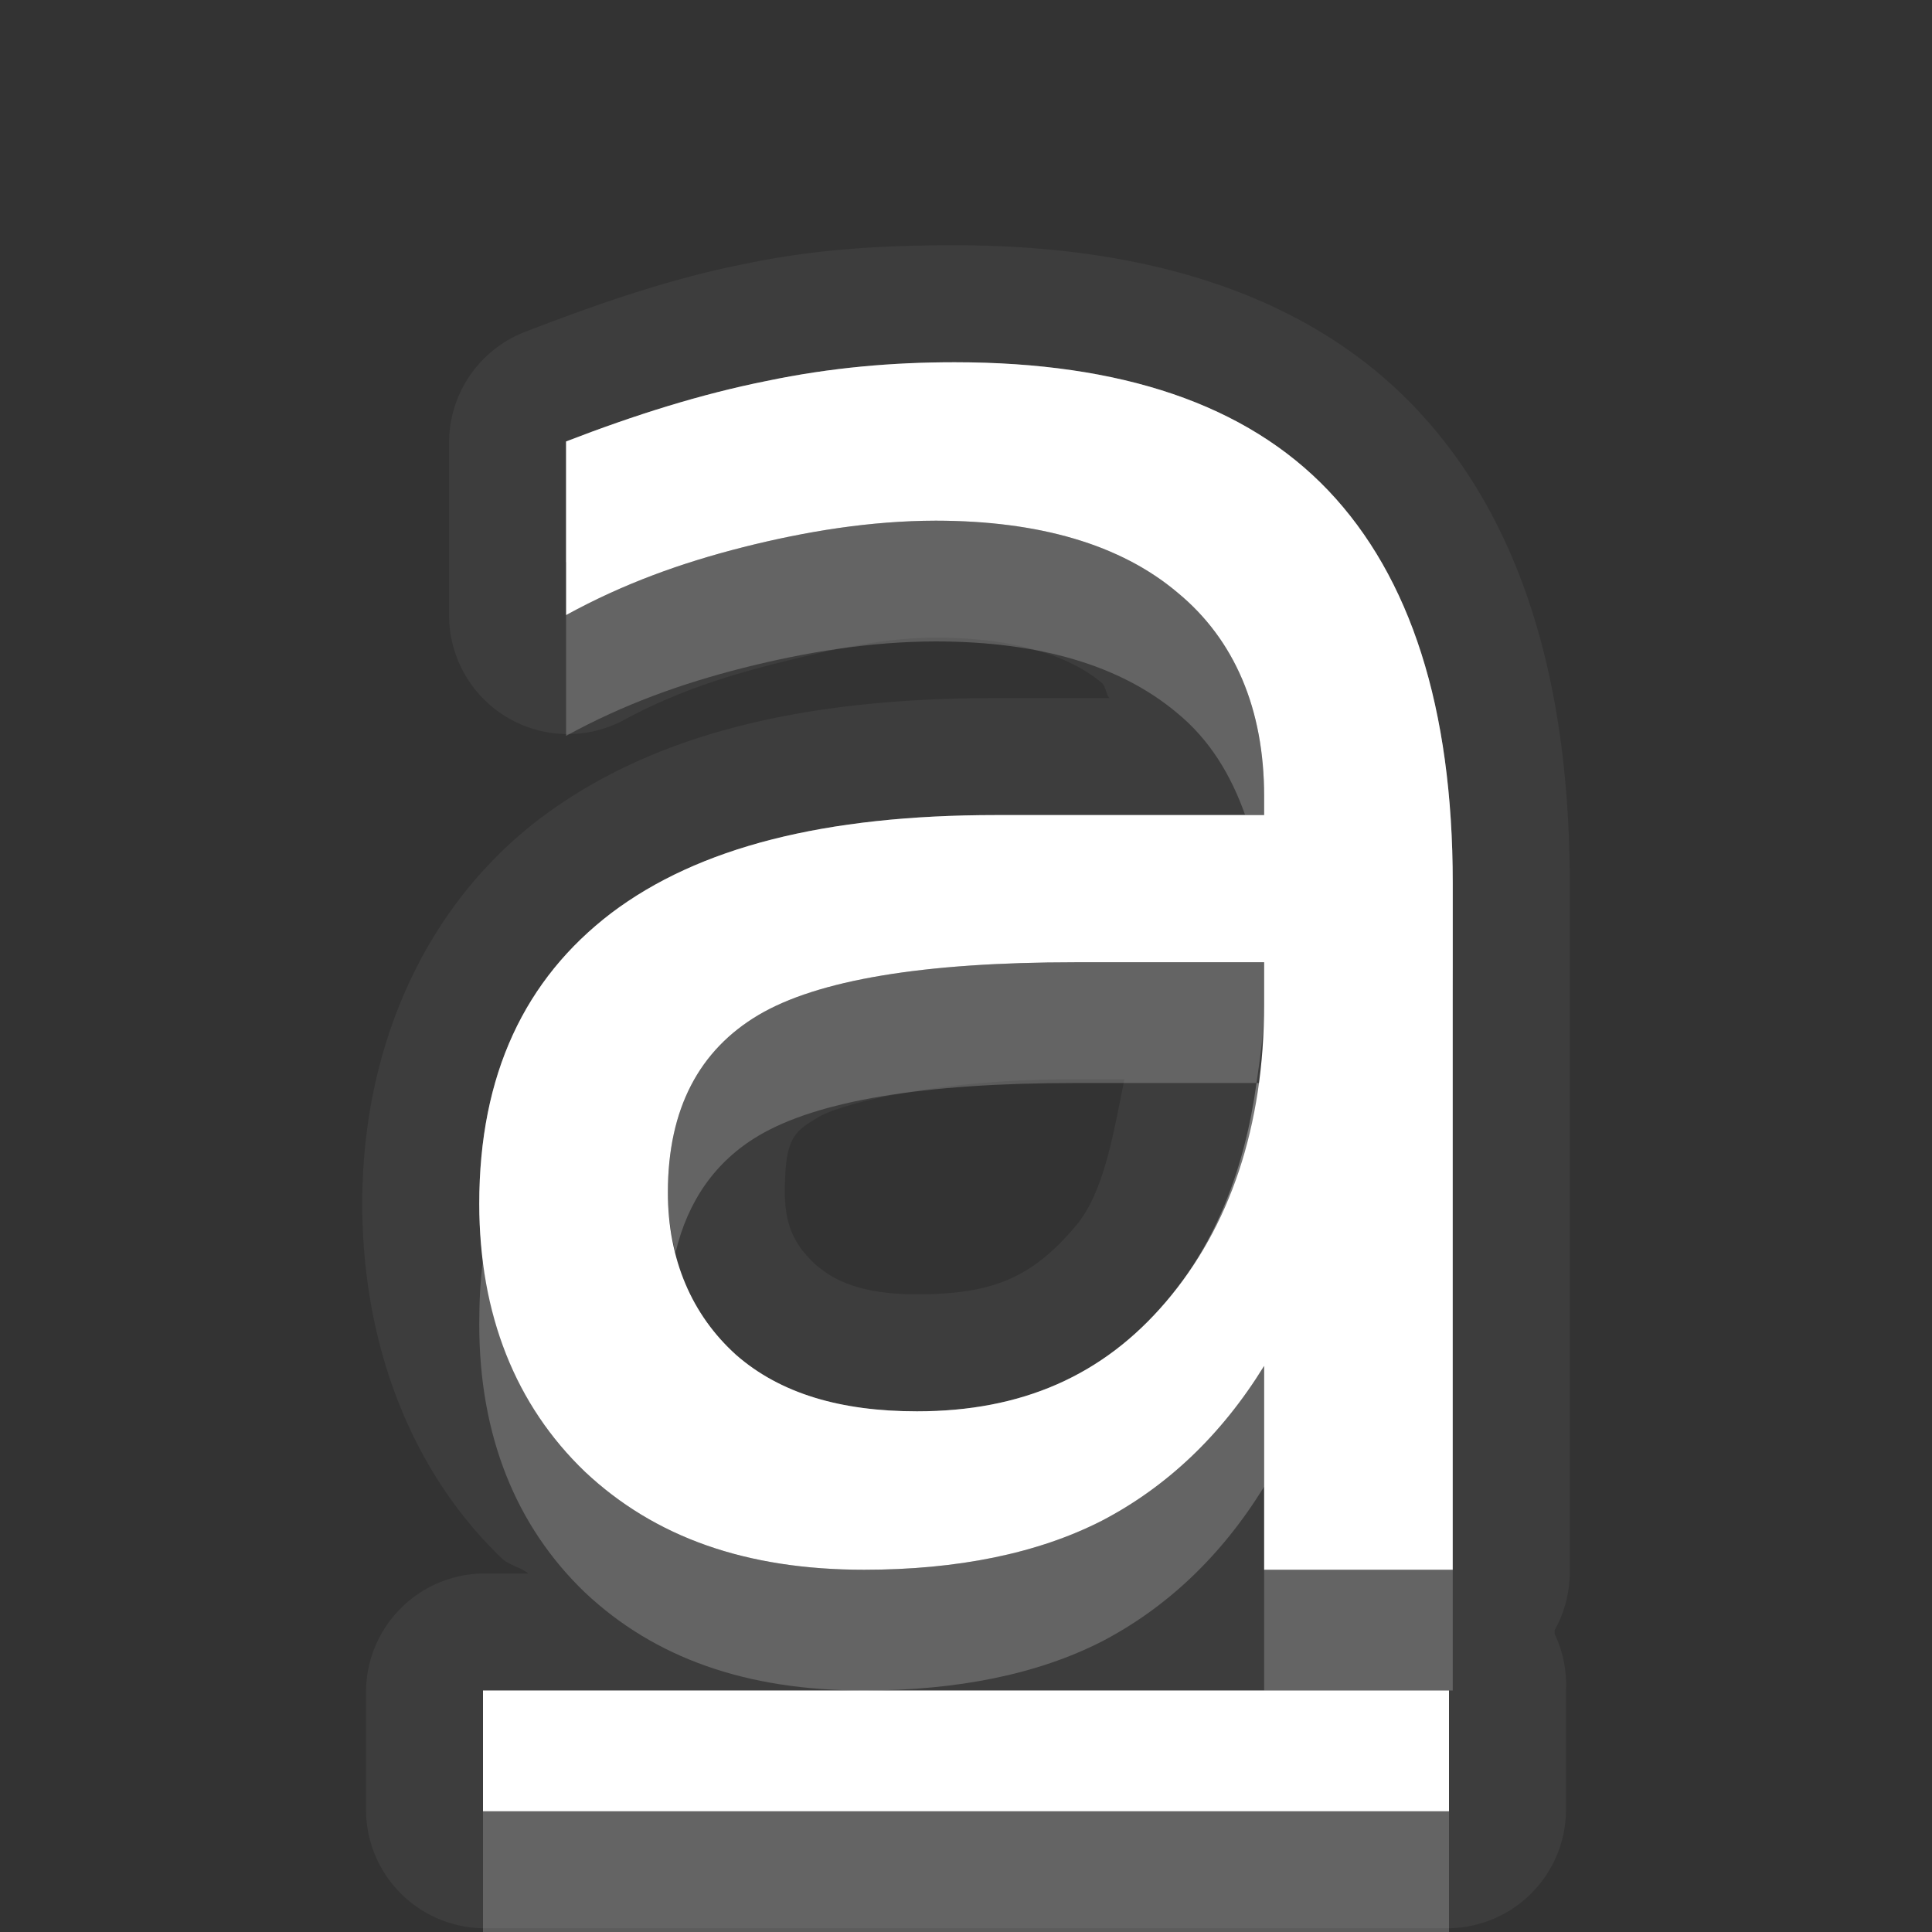<?xml version="1.0" encoding="UTF-8" standalone="no"?>
<!-- Created with Inkscape (http://www.inkscape.org/) -->

<svg
   xmlns:dc="http://purl.org/dc/elements/1.1/"
   xmlns:cc="http://creativecommons.org/ns#"
   xmlns:rdf="http://www.w3.org/1999/02/22-rdf-syntax-ns#"
   xmlns:svg="http://www.w3.org/2000/svg"
   xmlns="http://www.w3.org/2000/svg"
   xmlns:xlink="http://www.w3.org/1999/xlink"
   xmlns:sodipodi="http://sodipodi.sourceforge.net/DTD/sodipodi-0.dtd"
   xmlns:inkscape="http://www.inkscape.org/namespaces/inkscape"
   width="16"
   height="16"
   id="svg2"
   sodipodi:version="0.32"
   inkscape:version="0.91 r"
   version="1.0"
   sodipodi:docname="format-text-underline.svg"
   inkscape:output_extension="org.inkscape.output.svg.inkscape"
   inkscape:export-filename="/home/matt/.icons/Sirocco/scalable/mimetypes/text-plain.png"
   inkscape:export-xdpi="90"
   inkscape:export-ydpi="90"
   sodipodi:modified="true"
   style="display:inline">
  <rect width="100%" height="100%" fill="#333333" stroke="none"/>
  <sodipodi:namedview
     id="base"
     pagecolor="#808080"
     bordercolor="#666666"
     borderopacity="1.0"
     inkscape:pageopacity="0"
     inkscape:pageshadow="2"
     inkscape:zoom="24.785767"
     inkscape:cx="6.7360087"
     inkscape:cy="5.4543059"
     inkscape:document-units="px"
     inkscape:current-layer="layer1"
     width="128px"
     height="128px"
     inkscape:showpageshadow="false"
     inkscape:window-width="2560"
     inkscape:window-height="1542"
     inkscape:window-x="0"
     inkscape:window-y="30"
     showguides="true"
     inkscape:guide-bbox="true"
     showgrid="true"
     inkscape:window-maximized="1"
     inkscape:snap-global="true">
    <sodipodi:guide
       id="guide2226"
       position="32.637,117.998"
       orientation="horizontal" />
    <sodipodi:guide
       id="guide2230"
       position="110,57.402"
       orientation="vertical" />
    <sodipodi:guide
       id="guide2232"
       position="33.761"
       orientation="horizontal" />
    <sodipodi:guide
       id="guide2231"
       position="46.775"
       orientation="horizontal" />
    <inkscape:grid
       enabled="true"
       visible="true"
       id="grid3231"
       type="xygrid" />
    <sodipodi:guide
       orientation="1,0"
       position="100,67.625"
       id="guide2713" />
  </sodipodi:namedview>
  <defs
     id="defs4">
    <linearGradient
       gradientUnits="userSpaceOnUse"
       y2="18.974"
       x2="10.71"
       y1="1.996"
       x1="10.71"
       gradientTransform="matrix(0.822,0,0,0.822,-1.508,-0.6)"
       id="linearGradient4177">
      <stop
         id="stop4179"
         offset="0"
         style="stop-color:#000000;stop-opacity:0.235" />
      <stop
         id="stop4181"
         offset="1"
         style="stop-color:#000000;stop-opacity:0.549" />
    </linearGradient>
    <inkscape:perspective
       sodipodi:type="inkscape:persp3d"
       inkscape:vp_x="0 : 11 : 1"
       inkscape:vp_y="0 : 1000 : 0"
       inkscape:vp_z="22 : 11 : 1"
       inkscape:persp3d-origin="11 : 7.3333333 : 1"
       id="perspective19" />
    <linearGradient
       id="StandardGradient"
       gradientTransform="matrix(0.822,0,0,0.822,-1.508,-0.6)"
       x1="10.71"
       y1="1.996"
       x2="10.71"
       y2="18.974"
       gradientUnits="userSpaceOnUse">
      <stop
         style="stop-color:#000000;stop-opacity:0.863;"
         offset="0"
         id="stop3277" />
      <stop
         style="stop-color:#000000;stop-opacity:0.471;"
         offset="1"
         id="stop3279" />
    </linearGradient>
    <linearGradient
       inkscape:collect="always"
       xlink:href="#StandardGradient"
       id="linearGradient3620"
       gradientUnits="userSpaceOnUse"
       gradientTransform="matrix(0.822,0,0,0.822,-21.508,-0.6)"
       x1="10.71"
       y1="1.996"
       x2="10.71"
       y2="18.974" />
    <clipPath
       clipPathUnits="userSpaceOnUse"
       id="clipPath3627">
      <path
         style="fill:#ff00ff;fill-opacity:1;stroke:none"
         d="m -20,0 0,16 16,0 0,-16 -16,0 z m 5.938,1 c 1.265,-1e-8 2.535,0.476 3.5,1.438 1.682,1.676 1.907,4.247 0.656,6.156 0.016,0.325 0.07,0.877 0.281,1.062 0.288,0.253 0.967,-0.111 1.406,0.375 l 3.031,3.062 c 0,0 0.595,0.565 -0.281,1.438 -0.876,0.873 -1.438,0.281 -1.438,0.281 L -9.938,11.719 c -0.487,-0.438 -0.121,-1.088 -0.375,-1.375 -0.187,-0.211 -0.737,-0.265 -1.062,-0.281 -1.916,1.246 -4.506,1.019 -6.188,-0.656 -1.929,-1.922 -1.929,-5.047 0,-6.969 C -16.598,1.476 -15.328,1 -14.062,1 z m 0.031,1.656 c -0.909,10e-8 -1.747,0.343 -2.344,0.938 -0.596,0.594 -0.969,1.438 -0.969,2.344 0,1.812 1.494,3.281 3.312,3.281 1.819,0 3.281,-1.469 3.281,-3.281 0,-1.812 -1.462,-3.281 -3.281,-3.281 z"
         id="path3629" />
    </clipPath>
    <linearGradient
       inkscape:collect="always"
       xlink:href="#StandardGradient"
       id="linearGradient3623"
       x1="9"
       y1="4"
       x2="9"
       y2="14.05"
       gradientUnits="userSpaceOnUse" />
    <linearGradient
       inkscape:collect="always"
       xlink:href="#StandardGradient"
       id="linearGradient3628"
       gradientUnits="userSpaceOnUse"
       x1="9"
       y1="4"
       x2="9"
       y2="14.05" />
    <linearGradient
       inkscape:collect="always"
       xlink:href="#StandardGradient"
       id="linearGradient3630"
       gradientUnits="userSpaceOnUse"
       x1="9"
       y1="4"
       x2="9"
       y2="14.05" />
    <linearGradient
       inkscape:collect="always"
       xlink:href="#StandardGradient"
       id="linearGradient3633"
       gradientUnits="userSpaceOnUse"
       x1="9"
       y1="4"
       x2="9"
       y2="14.05" />
    <linearGradient
       inkscape:collect="always"
       xlink:href="#StandardGradient"
       id="linearGradient3639"
       gradientUnits="userSpaceOnUse"
       x1="9"
       y1="4"
       x2="9"
       y2="14.05"
       gradientTransform="translate(0,1)" />
    <linearGradient
       inkscape:collect="always"
       xlink:href="#StandardGradient"
       id="linearGradient3641"
       gradientUnits="userSpaceOnUse"
       x1="9"
       y1="4"
       x2="9"
       y2="14.05" />
    <linearGradient
       inkscape:collect="always"
       xlink:href="#StandardGradient"
       id="linearGradient3646"
       gradientUnits="userSpaceOnUse"
       x1="9"
       y1="4"
       x2="9"
       y2="14.05"
       gradientTransform="translate(0,1)" />
    <linearGradient
       inkscape:collect="always"
       xlink:href="#StandardGradient"
       id="linearGradient3650"
       gradientUnits="userSpaceOnUse"
       x1="9"
       y1="4"
       x2="9"
       y2="14.05" />
    <linearGradient
       inkscape:collect="always"
       xlink:href="#StandardGradient"
       id="linearGradient3655"
       gradientUnits="userSpaceOnUse"
       x1="9"
       y1="4"
       x2="9"
       y2="14.05"
       gradientTransform="translate(-20,0)" />
    <clipPath
       clipPathUnits="userSpaceOnUse"
       id="clipPath3662">
      <path
         style="fill:#ff00ff;fill-opacity:1;stroke:none"
         d="m -20,0 0,16 16,0 0,-16 -16,0 z m 7.969,4 c 1.718,9.7e-6 2.928,0.351 3.688,1.031 0.765,0.675 1.156,1.756 1.156,3.281 l 0,5.688 -3.062,0 0,-1.656 c -0.408,0.578 -0.865,0.984 -1.375,1.25 C -12.135,13.855 -12.769,14 -13.5,14 c -0.986,0 -1.788,-0.271 -2.406,-0.844 -0.612,-0.578 -0.906,-1.332 -0.906,-2.25 -1e-6,-1.117 0.391,-1.947 1.156,-2.469 0.771,-0.522 1.981,-0.781 3.625,-0.781 l 1.781,0 0,-0.25 c -7e-6,-0.482 -0.183,-0.81 -0.562,-1.031 -0.38,-0.227 -0.976,-0.344 -1.781,-0.344 -0.652,7.7e-6 -1.251,0.057 -1.812,0.188 -0.561,0.13 -1.081,0.333 -1.562,0.594 l 0,-2.312 c 0.652,-0.159 1.28,-0.296 1.938,-0.375 0.658,-0.085 1.342,-0.125 2,-0.125 z m 0.188,5.469 c -0.635,4.3e-6 -1.114,0.097 -1.438,0.312 -0.317,0.215 -0.469,0.549 -0.469,0.969 -4e-6,0.385 0.12,0.685 0.375,0.906 0.261,0.215 0.635,0.313 1.094,0.312 0.573,2e-6 1.046,-0.186 1.438,-0.594 0.391,-0.414 0.594,-0.945 0.594,-1.562 l 0,-0.344 -1.594,0 z"
         id="path3664" />
    </clipPath>
    <linearGradient
       inkscape:collect="always"
       xlink:href="#StandardGradient"
       id="linearGradient3649"
       gradientUnits="userSpaceOnUse"
       x1="9"
       y1="3"
       x2="9"
       y2="15.042"
       gradientTransform="translate(0,1)" />
    <linearGradient
       inkscape:collect="always"
       xlink:href="#StandardGradient"
       id="linearGradient3651"
       gradientUnits="userSpaceOnUse"
       x1="9"
       y1="3"
       x2="9"
       y2="15.042" />
    <linearGradient
       inkscape:collect="always"
       xlink:href="#StandardGradient"
       id="linearGradient3656"
       gradientUnits="userSpaceOnUse"
       x1="9"
       y1="3"
       x2="9"
       y2="15.042"
       gradientTransform="translate(0,1)" />
    <linearGradient
       inkscape:collect="always"
       xlink:href="#StandardGradient"
       id="linearGradient3660"
       gradientUnits="userSpaceOnUse"
       x1="9"
       y1="3"
       x2="9"
       y2="15.042" />
    <linearGradient
       inkscape:collect="always"
       xlink:href="#StandardGradient"
       id="linearGradient3664"
       gradientUnits="userSpaceOnUse"
       x1="9"
       y1="3"
       x2="9"
       y2="15.042"
       gradientTransform="translate(0,1)" />
    <linearGradient
       inkscape:collect="always"
       xlink:href="#StandardGradient"
       id="linearGradient3668"
       gradientUnits="userSpaceOnUse"
       x1="9"
       y1="3"
       x2="9"
       y2="15.042" />
    <linearGradient
       inkscape:collect="always"
       xlink:href="#StandardGradient"
       id="linearGradient3673"
       gradientUnits="userSpaceOnUse"
       x1="9"
       y1="3"
       x2="9"
       y2="15.042"
       gradientTransform="translate(-20,0)" />
    <clipPath
       clipPathUnits="userSpaceOnUse"
       id="clipPath3680">
      <path
         style="fill:#ff00ff;fill-opacity:1;stroke:none"
         d="m -20,0 0,16 16,0 0,-16 -16,0 z m 7.906,3 c 1.378,9.7e-6 2.413,0.348 3.094,1.062 0.68,0.714 1.031,1.799 1.031,3.25 l 0,5.688 -1.562,0 0,-1.688 C -9.888,11.891 -10.342,12.316 -10.875,12.594 -11.408,12.866 -12.073,13 -12.844,13 c -0.975,0 -1.734,-0.268 -2.312,-0.812 -0.573,-0.55 -0.875,-1.3 -0.875,-2.219 -1e-6,-1.071 0.379,-1.862 1.094,-2.406 0.72,-0.544 1.765,-0.812 3.188,-0.812 l 2.219,0 0,-0.156 c -8e-6,-0.72 -0.243,-1.296 -0.719,-1.688 -0.471,-0.397 -1.144,-0.594 -2,-0.594 -0.544,8.4e-6 -1.078,0.088 -1.594,0.219 -0.516,0.13 -0.993,0.302 -1.469,0.562 l 0,-1.438 c 0.573,-0.221 1.118,-0.392 1.656,-0.5 0.539,-0.113 1.052,-0.156 1.562,-0.156 z m 1,4.969 c -1.264,4.8e-6 -2.137,0.148 -2.625,0.438 -0.488,0.289 -0.75,0.771 -0.75,1.469 -3e-6,0.556 0.2,1.015 0.562,1.344 0.368,0.323 0.871,0.469 1.5,0.469 0.867,10e-7 1.541,-0.294 2.062,-0.906 0.527,-0.618 0.812,-1.448 0.812,-2.469 l 0,-0.344 -1.562,0 z M -16,14 l 8,0 0,1 -8,0 0,-1 z"
         id="path3682" />
    </clipPath>
    <linearGradient
       inkscape:collect="always"
       xlink:href="#StandardGradient"
       id="linearGradient3294"
       gradientUnits="userSpaceOnUse"
       x1="9"
       y1="3"
       x2="9"
       y2="15.042" />
    <linearGradient
       inkscape:collect="always"
       xlink:href="#StandardGradient"
       id="linearGradient3298"
       gradientUnits="userSpaceOnUse"
       x1="9"
       y1="3"
       x2="9"
       y2="15.042" />
  </defs>
  <g
     style="display:inline"
     inkscape:label="Calque 1"
     id="layer1"
     inkscape:groupmode="layer">
    <path
       style="font-size:17.415px;font-style:normal;font-variant:normal;font-weight:normal;font-stretch:normal;text-align:start;line-height:125%;writing-mode:lr-tb;text-anchor:start;fill:#ffffff;fill-opacity:1;stroke:none;font-family:Sans;-inkscape-font-specification:Sans;opacity:0.05"
       d="M 7.906 2.031 C 7.341 2.031 6.769 2.058 6.156 2.188 C 5.546 2.309 4.953 2.515 4.344 2.75 A 0.984 0.984 0 0 0 3.719 3.656 L 3.719 5.094 A 0.984 0.984 0 0 0 5.156 5.969 C 5.549 5.754 5.949 5.616 6.406 5.5 C 6.868 5.383 7.312 5.281 7.75 5.281 C 8.455 5.281 8.885 5.454 9.125 5.656 C 9.158 5.683 9.159 5.752 9.188 5.781 L 8.25 5.781 C 6.703 5.781 5.43 6.055 4.469 6.781 C 3.523 7.502 3 8.665 3 9.969 C 3 11.103 3.386 12.167 4.156 12.906 C 4.217 12.964 4.311 12.978 4.375 13.031 L 4 13.031 A 0.984 0.984 0 0 0 3.031 14 L 3.031 15 A 0.984 0.984 0 0 0 4 15.969 L 12 15.969 A 0.984 0.984 0 0 0 12.969 15 L 12.969 14 A 0.984 0.984 0 0 0 12.875 13.531 A 0.984 0.984 0 0 0 12.875 13.5 A 0.984 0.984 0 0 0 13 13 L 13 7.312 C 13 5.703 12.625 4.327 11.719 3.375 C 10.805 2.415 9.45 2.031 7.906 2.031 z M 7.906 3 C 9.284 3 10.32 3.348 11 4.062 C 11.68 4.777 12.031 5.861 12.031 7.312 L 12.031 13 L 10.469 13 L 10.469 11.312 C 10.112 11.891 9.658 12.316 9.125 12.594 C 8.592 12.866 7.927 13 7.156 13 C 6.181 13 5.422 12.732 4.844 12.188 C 4.271 11.638 3.969 10.887 3.969 9.969 C 3.969 8.897 4.348 8.107 5.062 7.562 C 5.782 7.018 6.827 6.75 8.25 6.75 L 10.469 6.75 L 10.469 6.594 C 10.469 5.874 10.226 5.297 9.75 4.906 C 9.279 4.509 8.606 4.313 7.75 4.312 C 7.206 4.313 6.672 4.401 6.156 4.531 C 5.64 4.662 5.164 4.833 4.688 5.094 L 4.688 3.656 C 5.26 3.435 5.805 3.264 6.344 3.156 C 6.882 3.043 7.396 3 7.906 3 z M 8.906 7.969 C 7.642 7.969 6.769 8.117 6.281 8.406 C 5.794 8.695 5.531 9.178 5.531 9.875 C 5.531 10.431 5.731 10.89 6.094 11.219 C 6.462 11.542 6.964 11.688 7.594 11.688 C 8.461 11.688 9.135 11.393 9.656 10.781 C 10.183 10.163 10.469 9.333 10.469 8.312 L 10.469 7.969 L 8.906 7.969 z M 8.906 8.938 L 9.312 8.938 C 9.221 9.383 9.144 9.878 8.906 10.156 C 8.555 10.569 8.239 10.719 7.594 10.719 C 7.116 10.719 6.895 10.596 6.75 10.469 C 6.605 10.331 6.5 10.181 6.5 9.875 C 6.5 9.425 6.573 9.373 6.781 9.25 C 6.953 9.148 7.719 8.938 8.906 8.938 z M 4 14 L 12 14 L 12 15 L 4 15 L 4 14 z "
       id="path3296" />
    <path
       style="font-size:17.415px;font-style:normal;font-variant:normal;font-weight:normal;font-stretch:normal;text-align:start;line-height:125%;writing-mode:lr-tb;text-anchor:start;fill:#ffffff;fill-opacity:1;stroke:none;font-family:Sans;-inkscape-font-specification:Sans"
       d="M 7.906 3 C 7.396 3 6.882 3.043 6.344 3.156 C 5.805 3.264 5.26 3.435 4.688 3.656 L 4.688 5.094 C 5.164 4.833 5.64 4.662 6.156 4.531 C 6.672 4.401 7.206 4.313 7.75 4.312 C 8.606 4.313 9.279 4.509 9.75 4.906 C 10.226 5.297 10.469 5.874 10.469 6.594 L 10.469 6.75 L 8.25 6.75 C 6.827 6.75 5.782 7.018 5.062 7.562 C 4.348 8.107 3.969 8.897 3.969 9.969 C 3.969 10.887 4.271 11.638 4.844 12.188 C 5.422 12.732 6.181 13 7.156 13 C 7.927 13 8.592 12.866 9.125 12.594 C 9.658 12.316 10.112 11.891 10.469 11.312 L 10.469 13 L 12.031 13 L 12.031 7.312 C 12.031 5.861 11.68 4.777 11 4.062 C 10.32 3.348 9.284 3 7.906 3 z M 8.906 7.969 L 10.469 7.969 L 10.469 8.312 C 10.469 9.333 10.183 10.163 9.656 10.781 C 9.135 11.393 8.461 11.688 7.594 11.688 C 6.964 11.688 6.462 11.542 6.094 11.219 C 5.731 10.89 5.531 10.431 5.531 9.875 C 5.531 9.178 5.794 8.695 6.281 8.406 C 6.769 8.117 7.642 7.969 8.906 7.969 z M 4 14 L 4 15 L 12 15 L 12 14 L 4 14 z "
       id="path3631" />
    <path
       style="font-size:17.415px;font-style:normal;font-variant:normal;font-weight:normal;font-stretch:normal;text-align:start;line-height:125%;writing-mode:lr-tb;text-anchor:start;fill:#ffffff;fill-opacity:1;stroke:none;font-family:Sans;-inkscape-font-specification:Sans;opacity:0.3"
       d="M 7.906 3 C 7.396 3 6.882 3.043 6.344 3.156 C 5.805 3.264 5.26 3.435 4.688 3.656 L 4.688 4.656 C 5.26 4.435 5.805 4.264 6.344 4.156 C 6.882 4.043 7.396 4 7.906 4 C 9.284 4 10.32 4.348 11 5.062 C 11.68 5.777 12.031 6.861 12.031 8.312 L 12.031 7.312 C 12.031 5.861 11.68 4.777 11 4.062 C 10.32 3.348 9.284 3 7.906 3 z M 8.25 6.75 C 6.827 6.75 5.782 7.018 5.062 7.562 C 4.348 8.107 3.969 8.897 3.969 9.969 C 3.969 10.132 3.981 10.285 4 10.438 C 4.109 9.636 4.474 9.011 5.062 8.562 C 5.782 8.018 6.827 7.75 8.25 7.75 L 10.469 7.75 L 10.469 7.594 C 10.469 7.281 10.404 7.005 10.312 6.75 L 8.25 6.75 z M 10.406 8.969 C 10.307 9.688 10.063 10.304 9.656 10.781 C 9.135 11.393 8.461 11.688 7.594 11.688 C 6.964 11.688 6.462 11.542 6.094 11.219 C 5.853 11.001 5.68 10.729 5.594 10.406 C 5.562 10.554 5.531 10.701 5.531 10.875 C 5.531 11.431 5.731 11.89 6.094 12.219 C 6.462 12.542 6.964 12.688 7.594 12.688 C 8.461 12.688 9.135 12.393 9.656 11.781 C 10.183 11.163 10.469 10.333 10.469 9.312 L 10.469 8.969 L 10.406 8.969 z M 4 14 L 4 15 L 12 15 L 12 14 L 10.469 14 L 7.156 14 L 4 14 z "
       id="path3645" />
    <path
       style="font-size:17.415px;font-style:normal;font-variant:normal;font-weight:normal;font-stretch:normal;text-align:start;line-height:125%;writing-mode:lr-tb;text-anchor:start;fill:#ffffff;fill-opacity:1;stroke:none;font-family:Sans;-inkscape-font-specification:Sans;opacity:0.2"
       d="M 7.75 4.312 C 7.206 4.313 6.672 4.401 6.156 4.531 C 5.64 4.662 5.164 4.833 4.688 5.094 L 4.688 6.094 C 5.164 5.833 5.64 5.662 6.156 5.531 C 6.672 5.401 7.206 5.313 7.75 5.312 C 8.606 5.313 9.279 5.509 9.75 5.906 C 10.019 6.127 10.194 6.418 10.312 6.75 L 10.469 6.75 L 10.469 6.594 C 10.469 5.874 10.226 5.297 9.75 4.906 C 9.279 4.509 8.606 4.313 7.75 4.312 z M 8.906 7.969 C 7.642 7.969 6.769 8.117 6.281 8.406 C 5.794 8.695 5.531 9.178 5.531 9.875 C 5.531 10.051 5.555 10.219 5.594 10.375 C 5.695 9.947 5.924 9.618 6.281 9.406 C 6.769 9.117 7.642 8.969 8.906 8.969 L 10.406 8.969 C 10.436 8.756 10.469 8.546 10.469 8.312 L 10.469 7.969 L 8.906 7.969 z M 4 10.438 C 3.977 10.609 3.969 10.779 3.969 10.969 C 3.969 11.887 4.271 12.638 4.844 13.188 C 5.422 13.732 6.181 14 7.156 14 C 7.927 14 8.592 13.866 9.125 13.594 C 9.658 13.316 10.112 12.891 10.469 12.312 L 10.469 11.312 C 10.112 11.891 9.658 12.316 9.125 12.594 C 8.592 12.866 7.927 13 7.156 13 C 6.181 13 5.422 12.732 4.844 12.188 C 4.373 11.736 4.088 11.142 4 10.438 z M 10.469 13 L 10.469 14 L 12 14 L 12.031 14 L 12.031 13 L 10.469 13 z M 4 15 L 4 16 L 12 16 L 12 15 L 4 15 z "
       id="path3662" />
  </g>
</svg>
